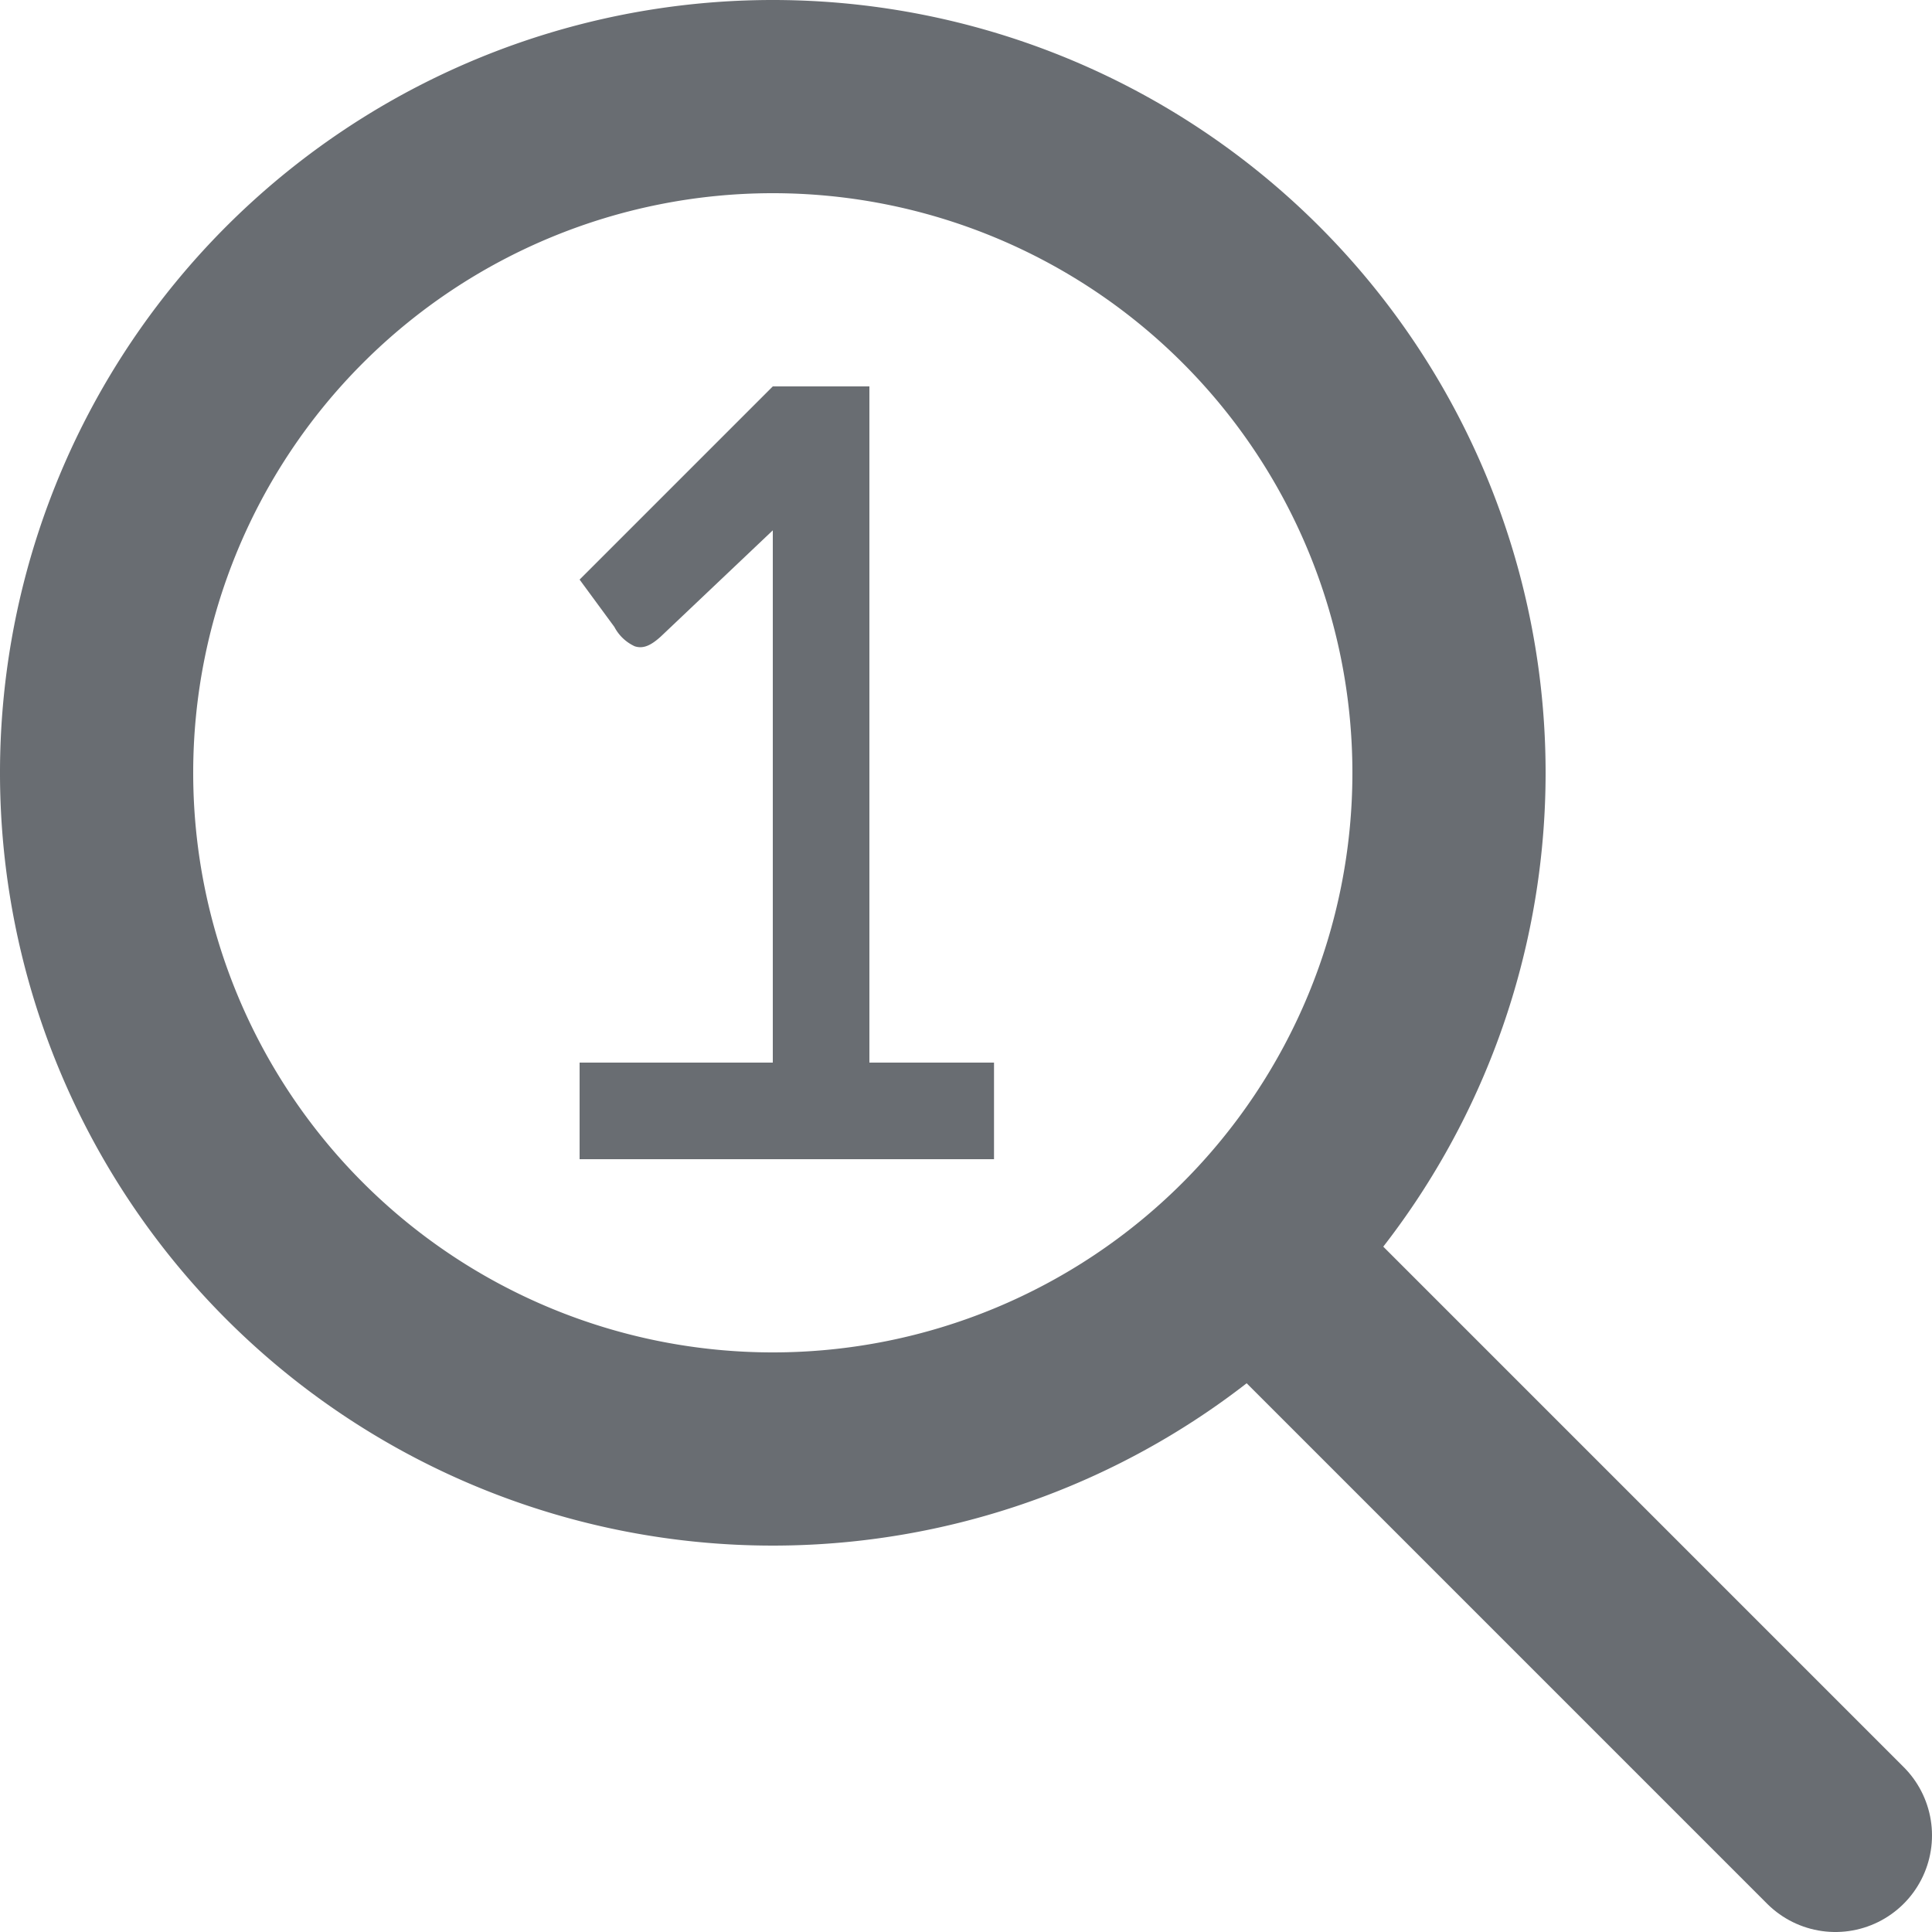 <svg xmlns="http://www.w3.org/2000/svg" viewBox="0 0 20 20"><path d="M10,2a8,8,0,1,0,8,8A8,8,0,0,0,10,2Zm0,2a6,6,0,1,1-6,6A6,6,0,0,1,10,4Z" transform="translate(-2 -2)" fill="#696d72"/><path d="M21,21l-6-6" transform="translate(-2 -2)" fill="none" stroke="#696d72" stroke-linecap="round" stroke-width="2"/><path d="M8,13h2V7.49L8.84,8.59c-.1.09-.18.13-.27.1a.45.45,0,0,1-.21-.2L8,8l2-2h1v7h1.29v1H8Z" transform="translate(-2 -2)" fill="#696d72"/></svg>